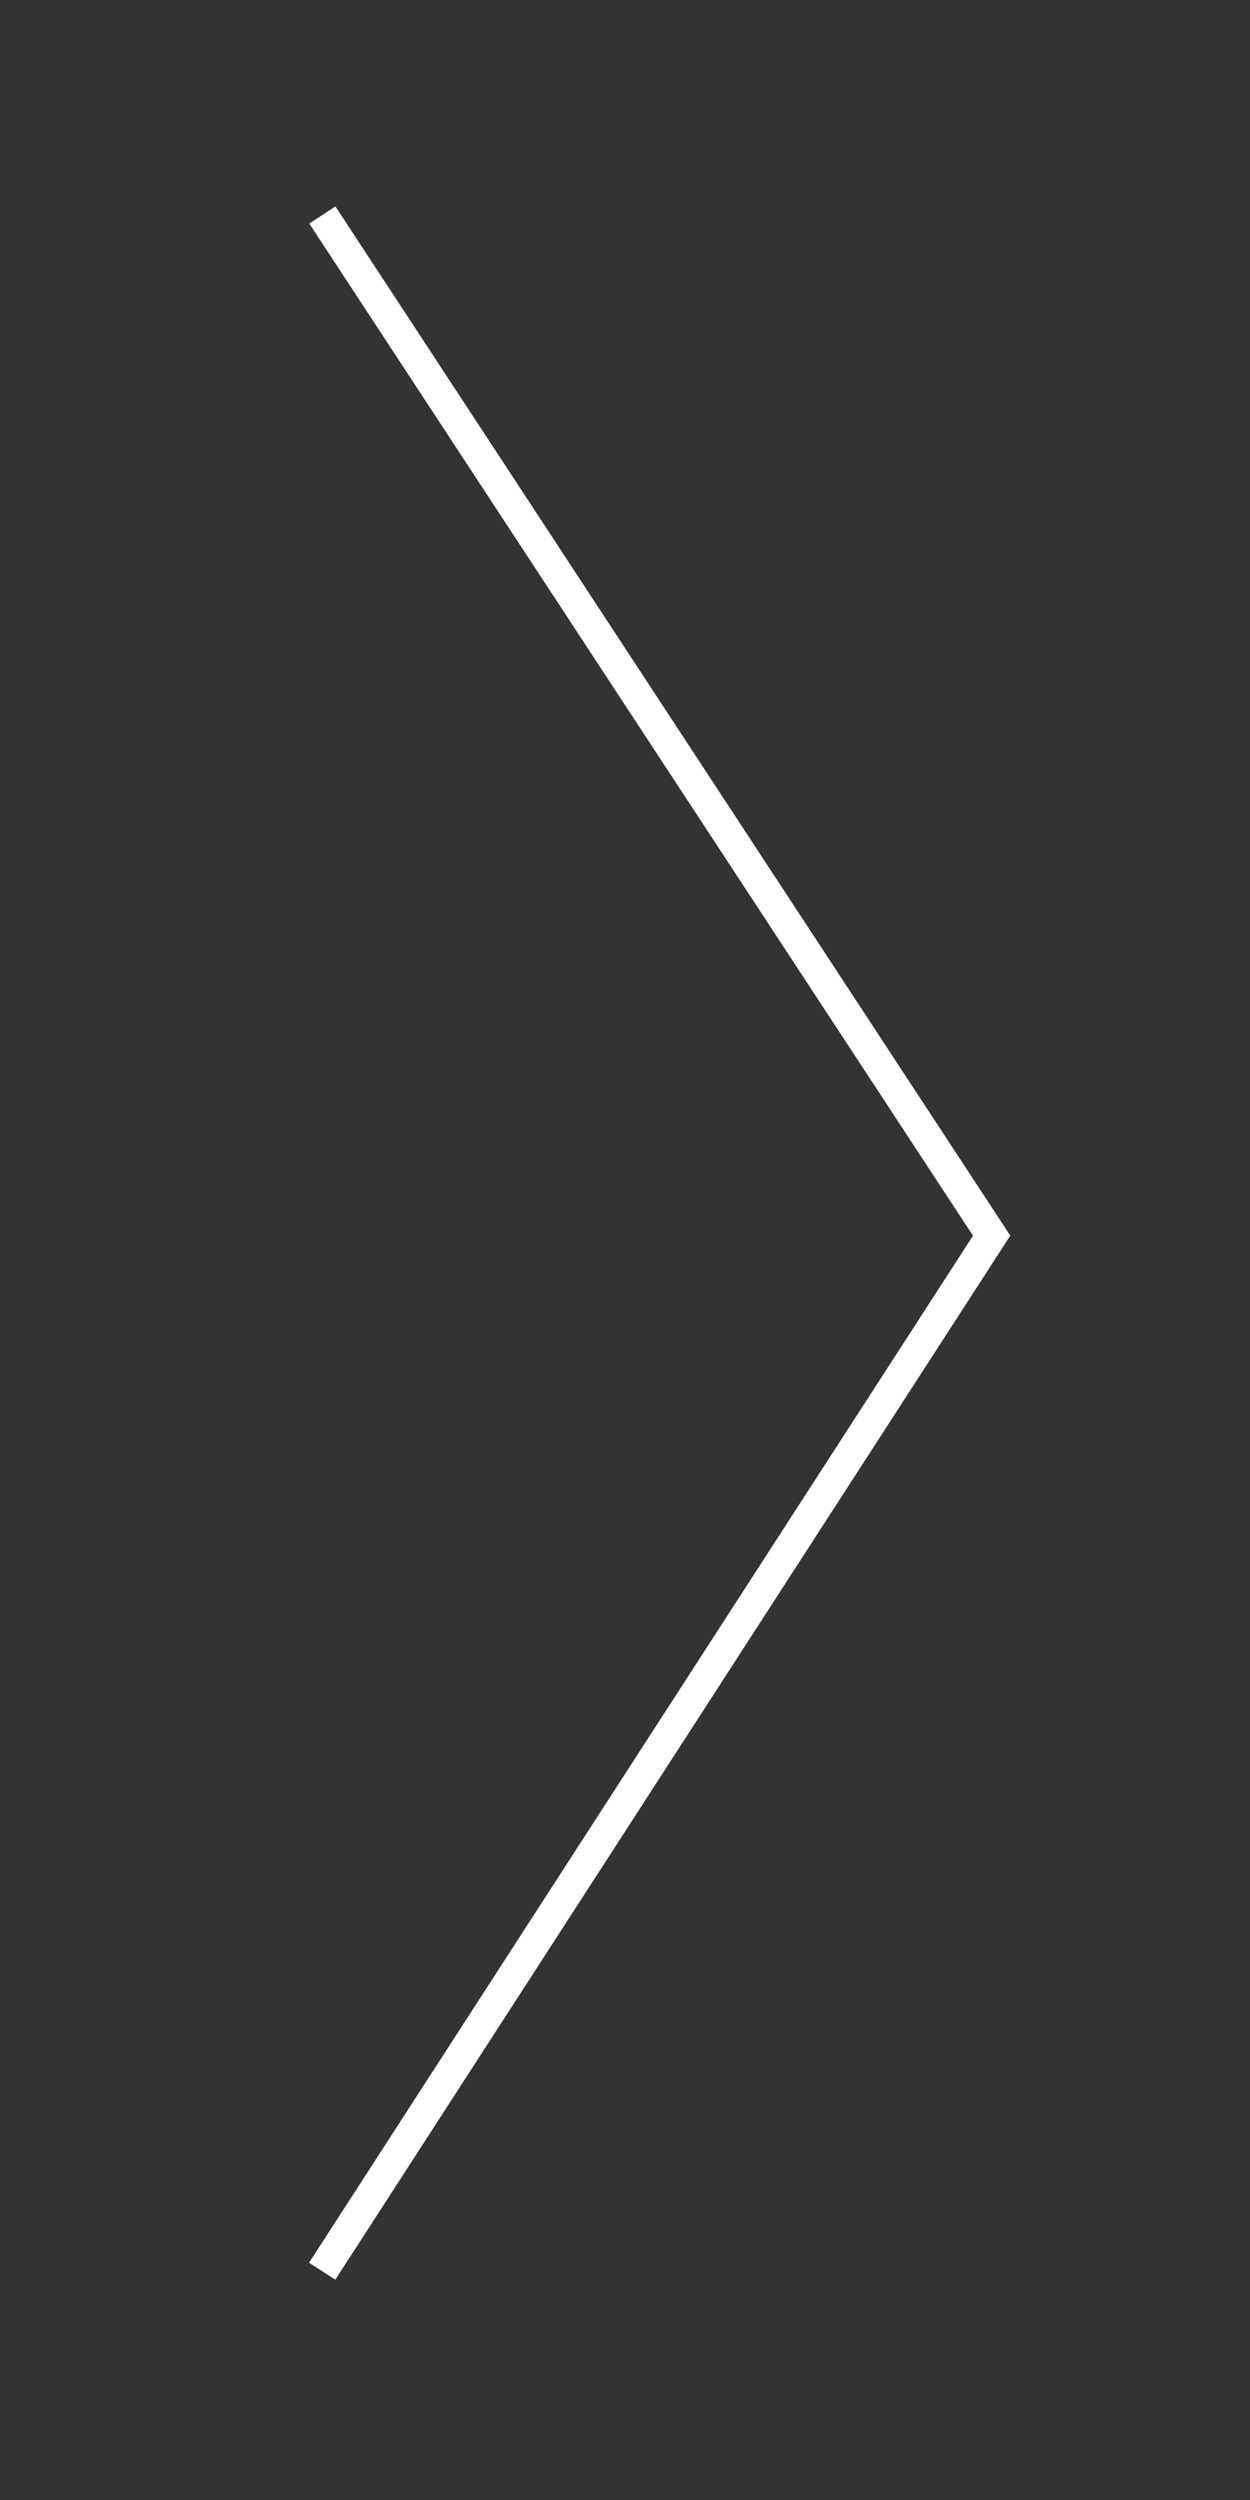 <?xml version="1.0" encoding="utf-8"?>
<!-- Generator: Adobe Illustrator 17.0.0, SVG Export Plug-In . SVG Version: 6.00 Build 0)  -->
<!DOCTYPE svg PUBLIC "-//W3C//DTD SVG 1.1//EN" "http://www.w3.org/Graphics/SVG/1.1/DTD/svg11.dtd">
<svg version="1.1" id="Icons" xmlns="http://www.w3.org/2000/svg" xmlns:xlink="http://www.w3.org/1999/xlink" x="0px" y="0px"
	 width="40px" height="80px" viewBox="0 -41.75 40 80" enable-background="new 0 -41.75 40 80" xml:space="preserve">
<rect x="0" y="-41.75" width="40" height="80" fill="#333333" stroke="none"/>
<polygon fill="#FFFFFF" points="10.73,31.2 9.89,30.657 31.136,-2.207 9.897,-34.596 10.733,-35.145 32.329,-2.21 "/>
</svg>
